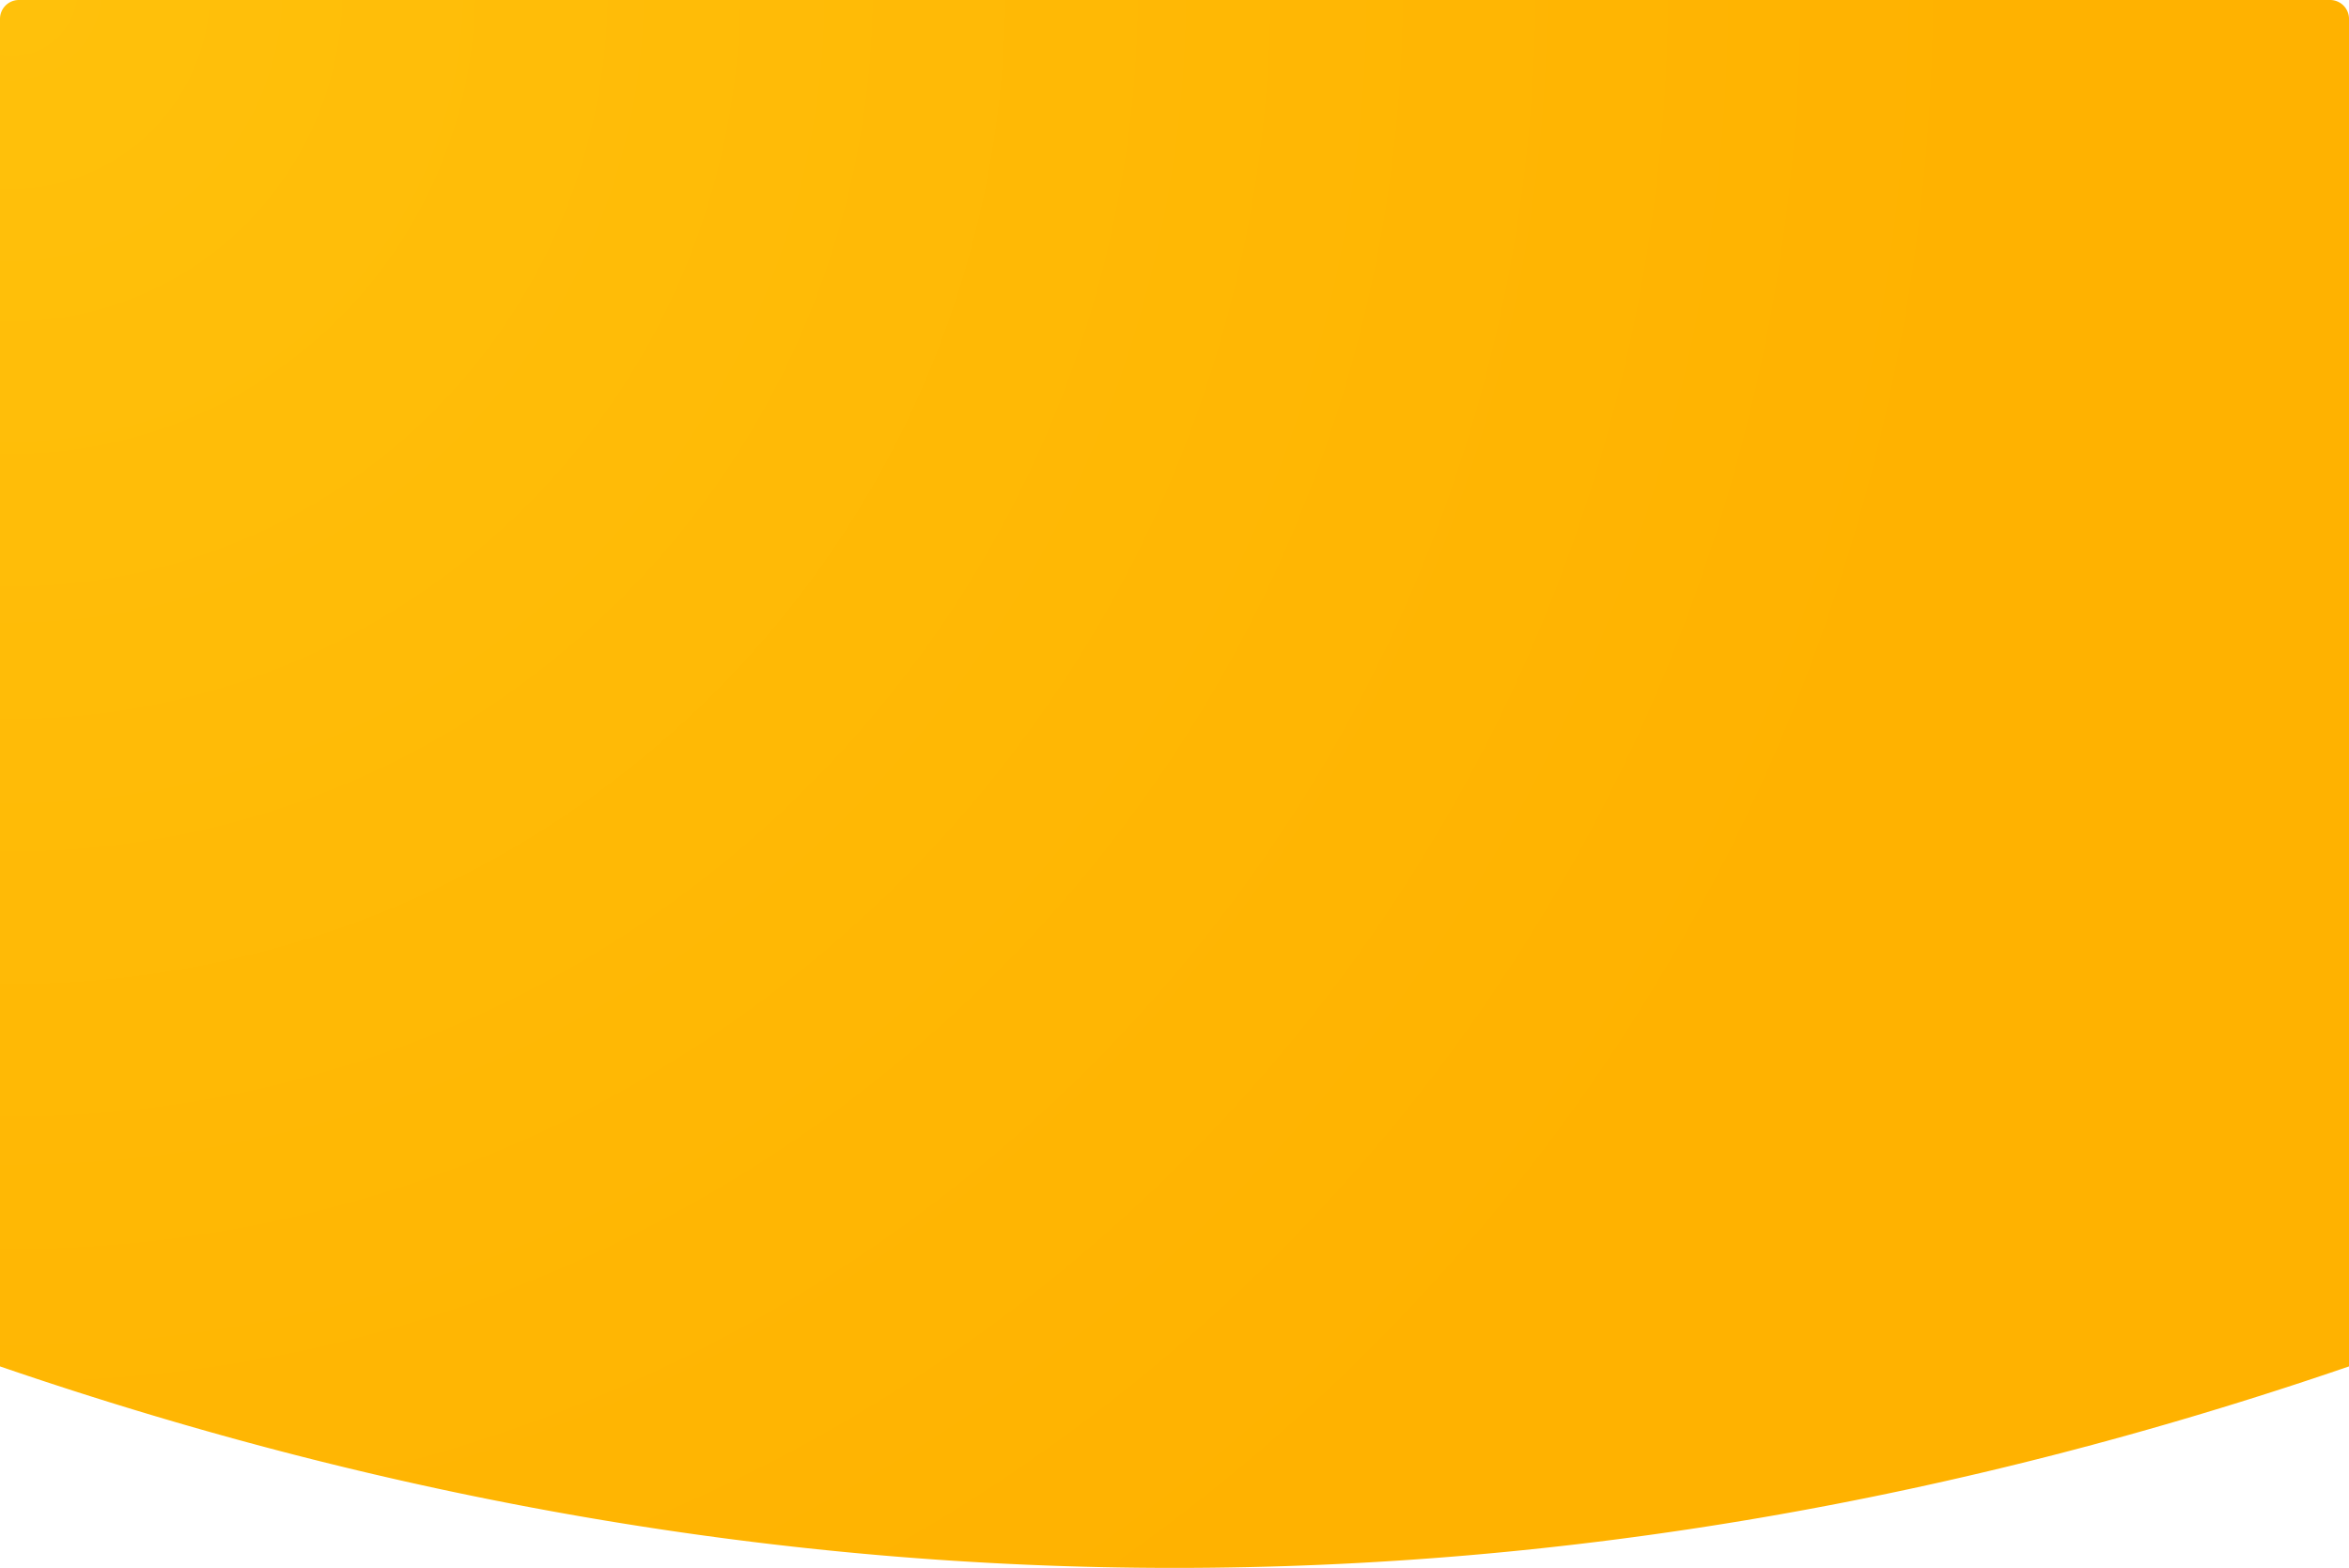 <svg xmlns="http://www.w3.org/2000/svg" width="373" height="249" viewBox="0 0 373 249">
    <defs>
        <radialGradient id="a" cx="0%" cy="0%" r="127.057%" fx="0%" fy="0%" gradientTransform="scale(.668 1) rotate(26.642)">
            <stop offset="0%" stop-color="#FFC10B"/>
            <stop offset="100%" stop-color="#FFB200"/>
        </radialGradient>
    </defs>
    <path fill="url(#a)" fill-rule="nonzero" d="M3 0h367a3 3 0 0 1 3 3v214c-62.167 21.333-124.333 32-186.5 32S62.167 238.333 0 217V3a3 3 0 0 1 3-3z"/>
</svg>
